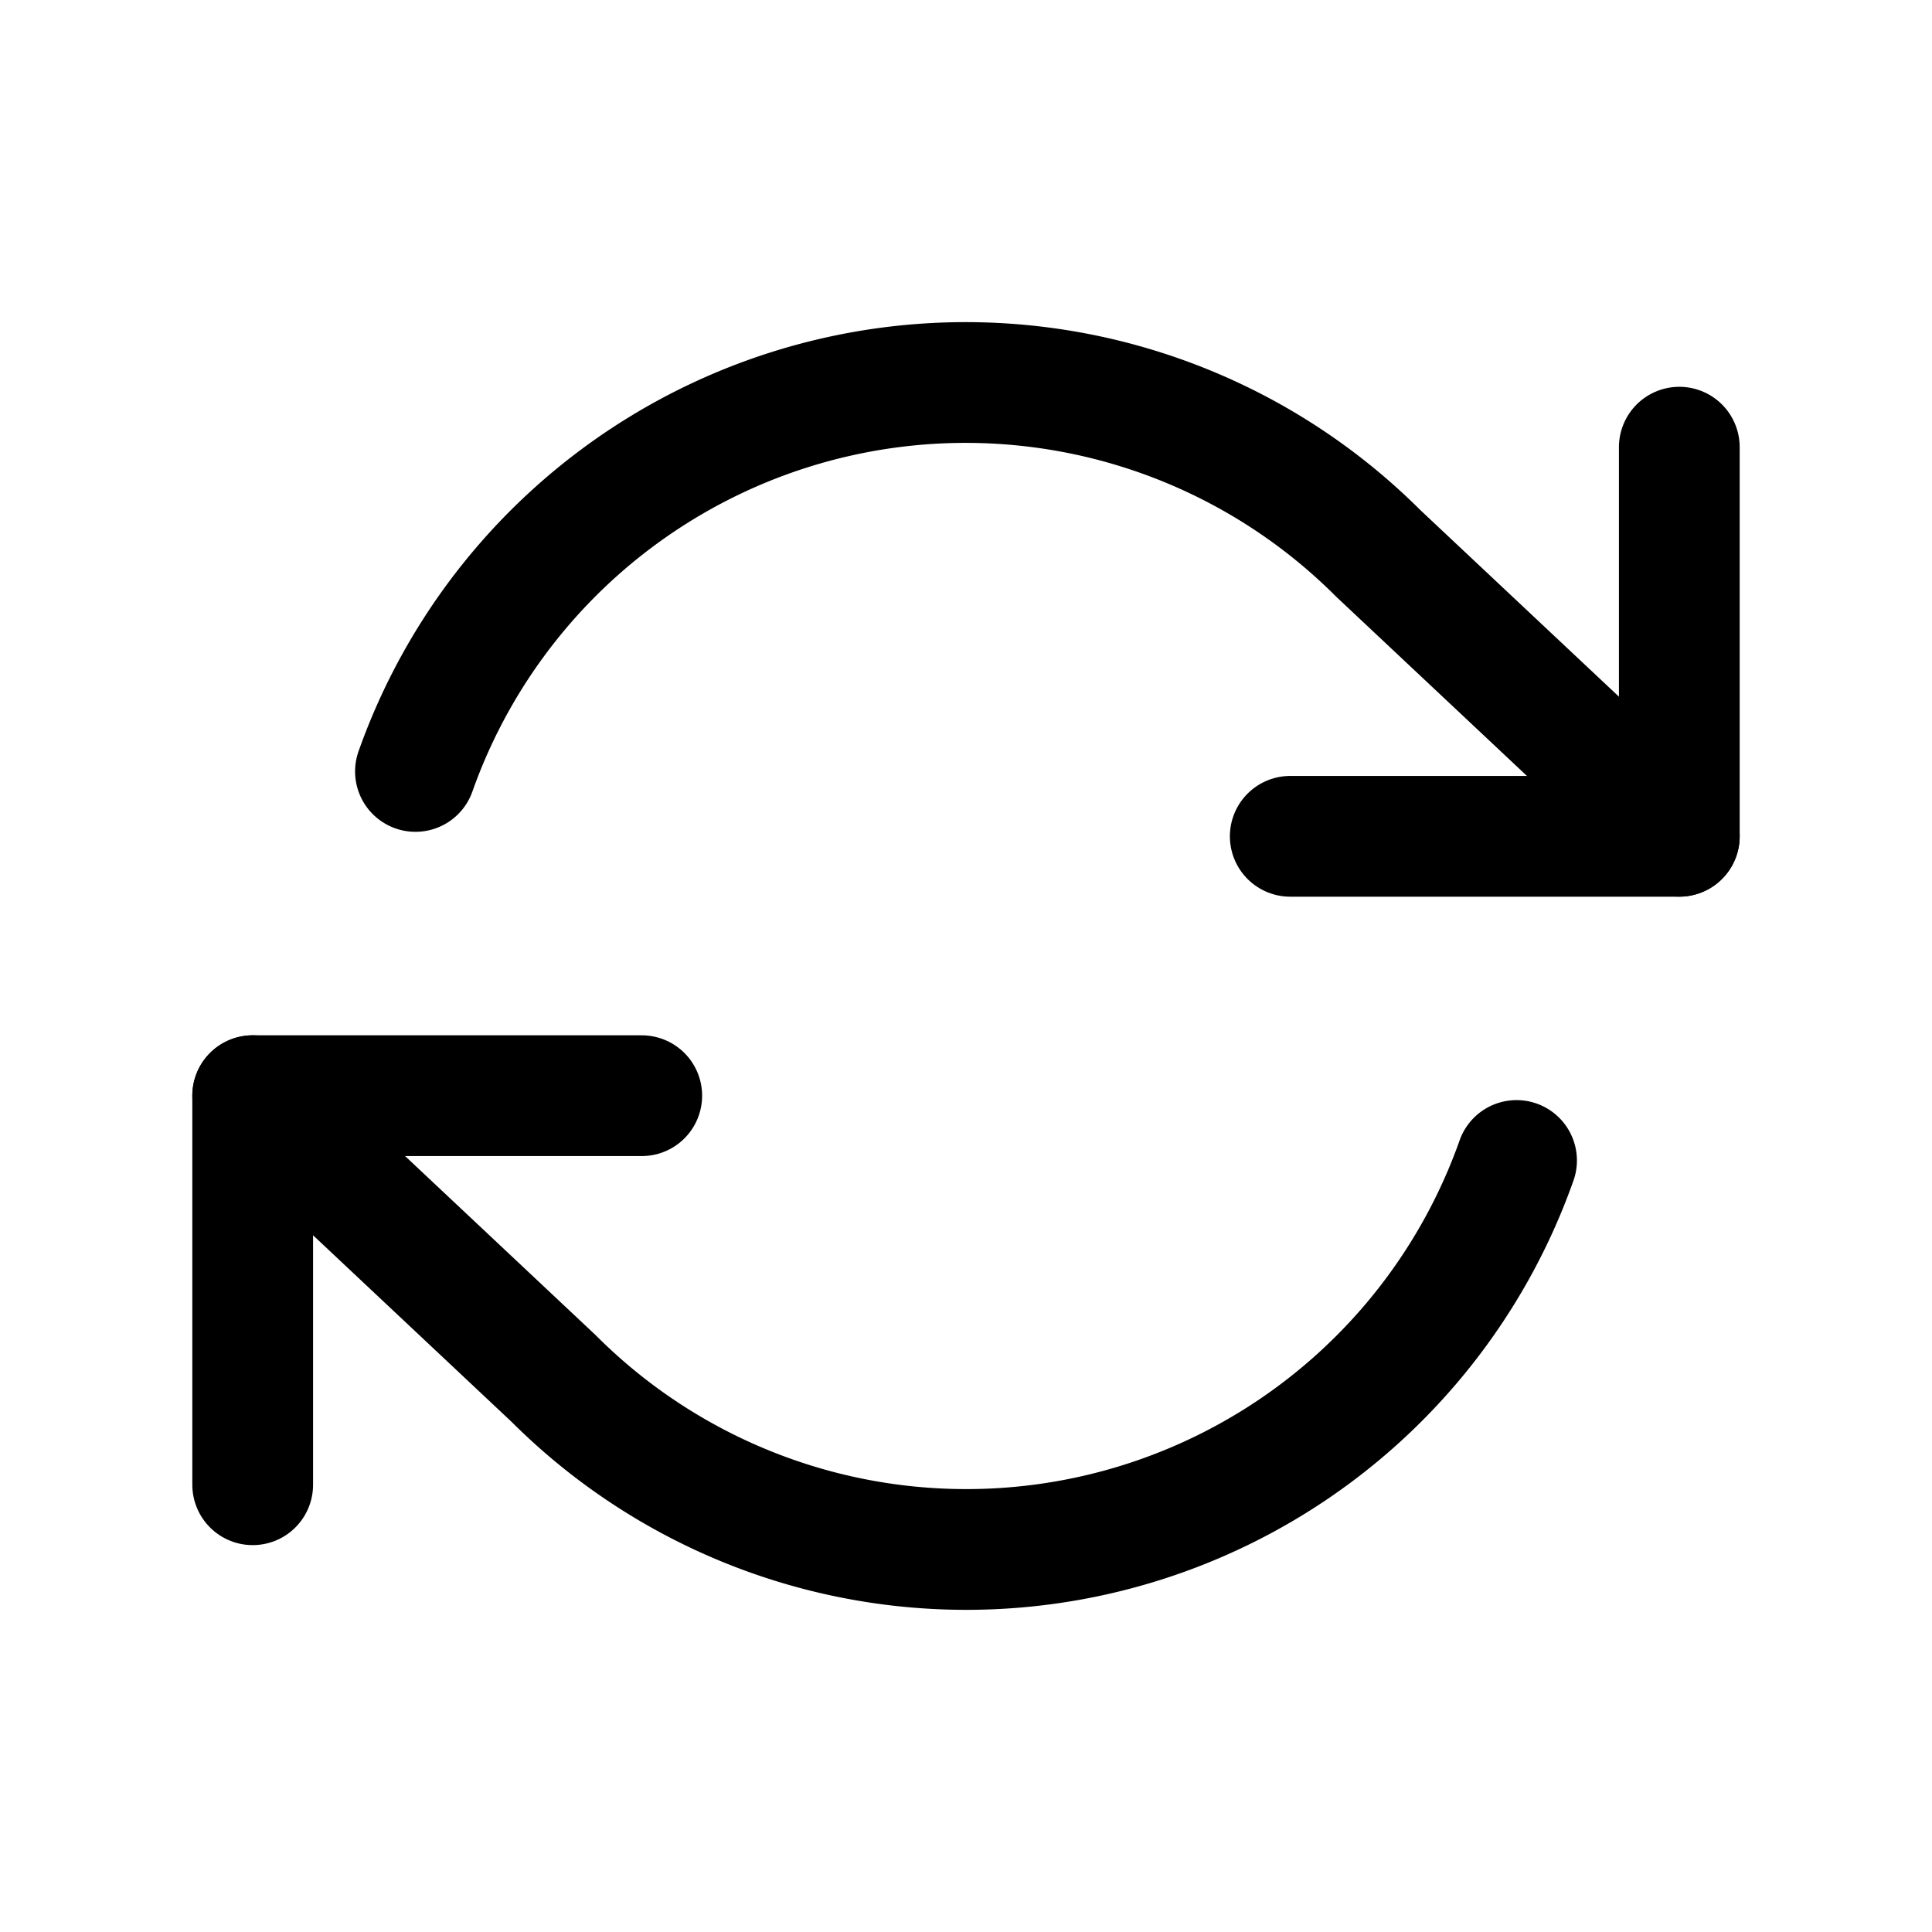 <svg xmlns="http://www.w3.org/2000/svg" xmlns:xlink="http://www.w3.org/1999/xlink" width="24" height="24" viewBox="0 0 24 24">
  <defs>
    <style>
      .cls-1 {
        clip-path: url(#clip-refresh-cw);
      }

      .cls-2 {
        fill: none;
        stroke: #000;
        stroke-linecap: round;
        stroke-linejoin: round;
        stroke-width: 1.5px;
      }
    </style>
    <clipPath id="clip-refresh-cw">
      <rect width="24" height="24"/>
    </clipPath>
  </defs>
  <g id="refresh-cw" class="cls-1">
    <g id="Group_2139" data-name="Group 2139">
      <g id="refresh-cw-2" data-name="refresh-cw" transform="translate(2.333 2.333)">
        <path id="Path_6399" data-name="Path 6399" class="cls-2" d="M18.528,3.222V8.056H13.695"/>
        <path id="Path_6400" data-name="Path 6400" class="cls-2" d="M.806,16.111V11.278H5.639"/>
        <path id="Path_6401" data-name="Path 6401" class="cls-2" d="M2.828,7.25A7.25,7.25,0,0,1,14.79,4.543l3.738,3.512M.806,11.278,4.543,14.79a7.25,7.25,0,0,0,11.963-2.707"/>
      </g>
    </g>
  </g>
</svg>
